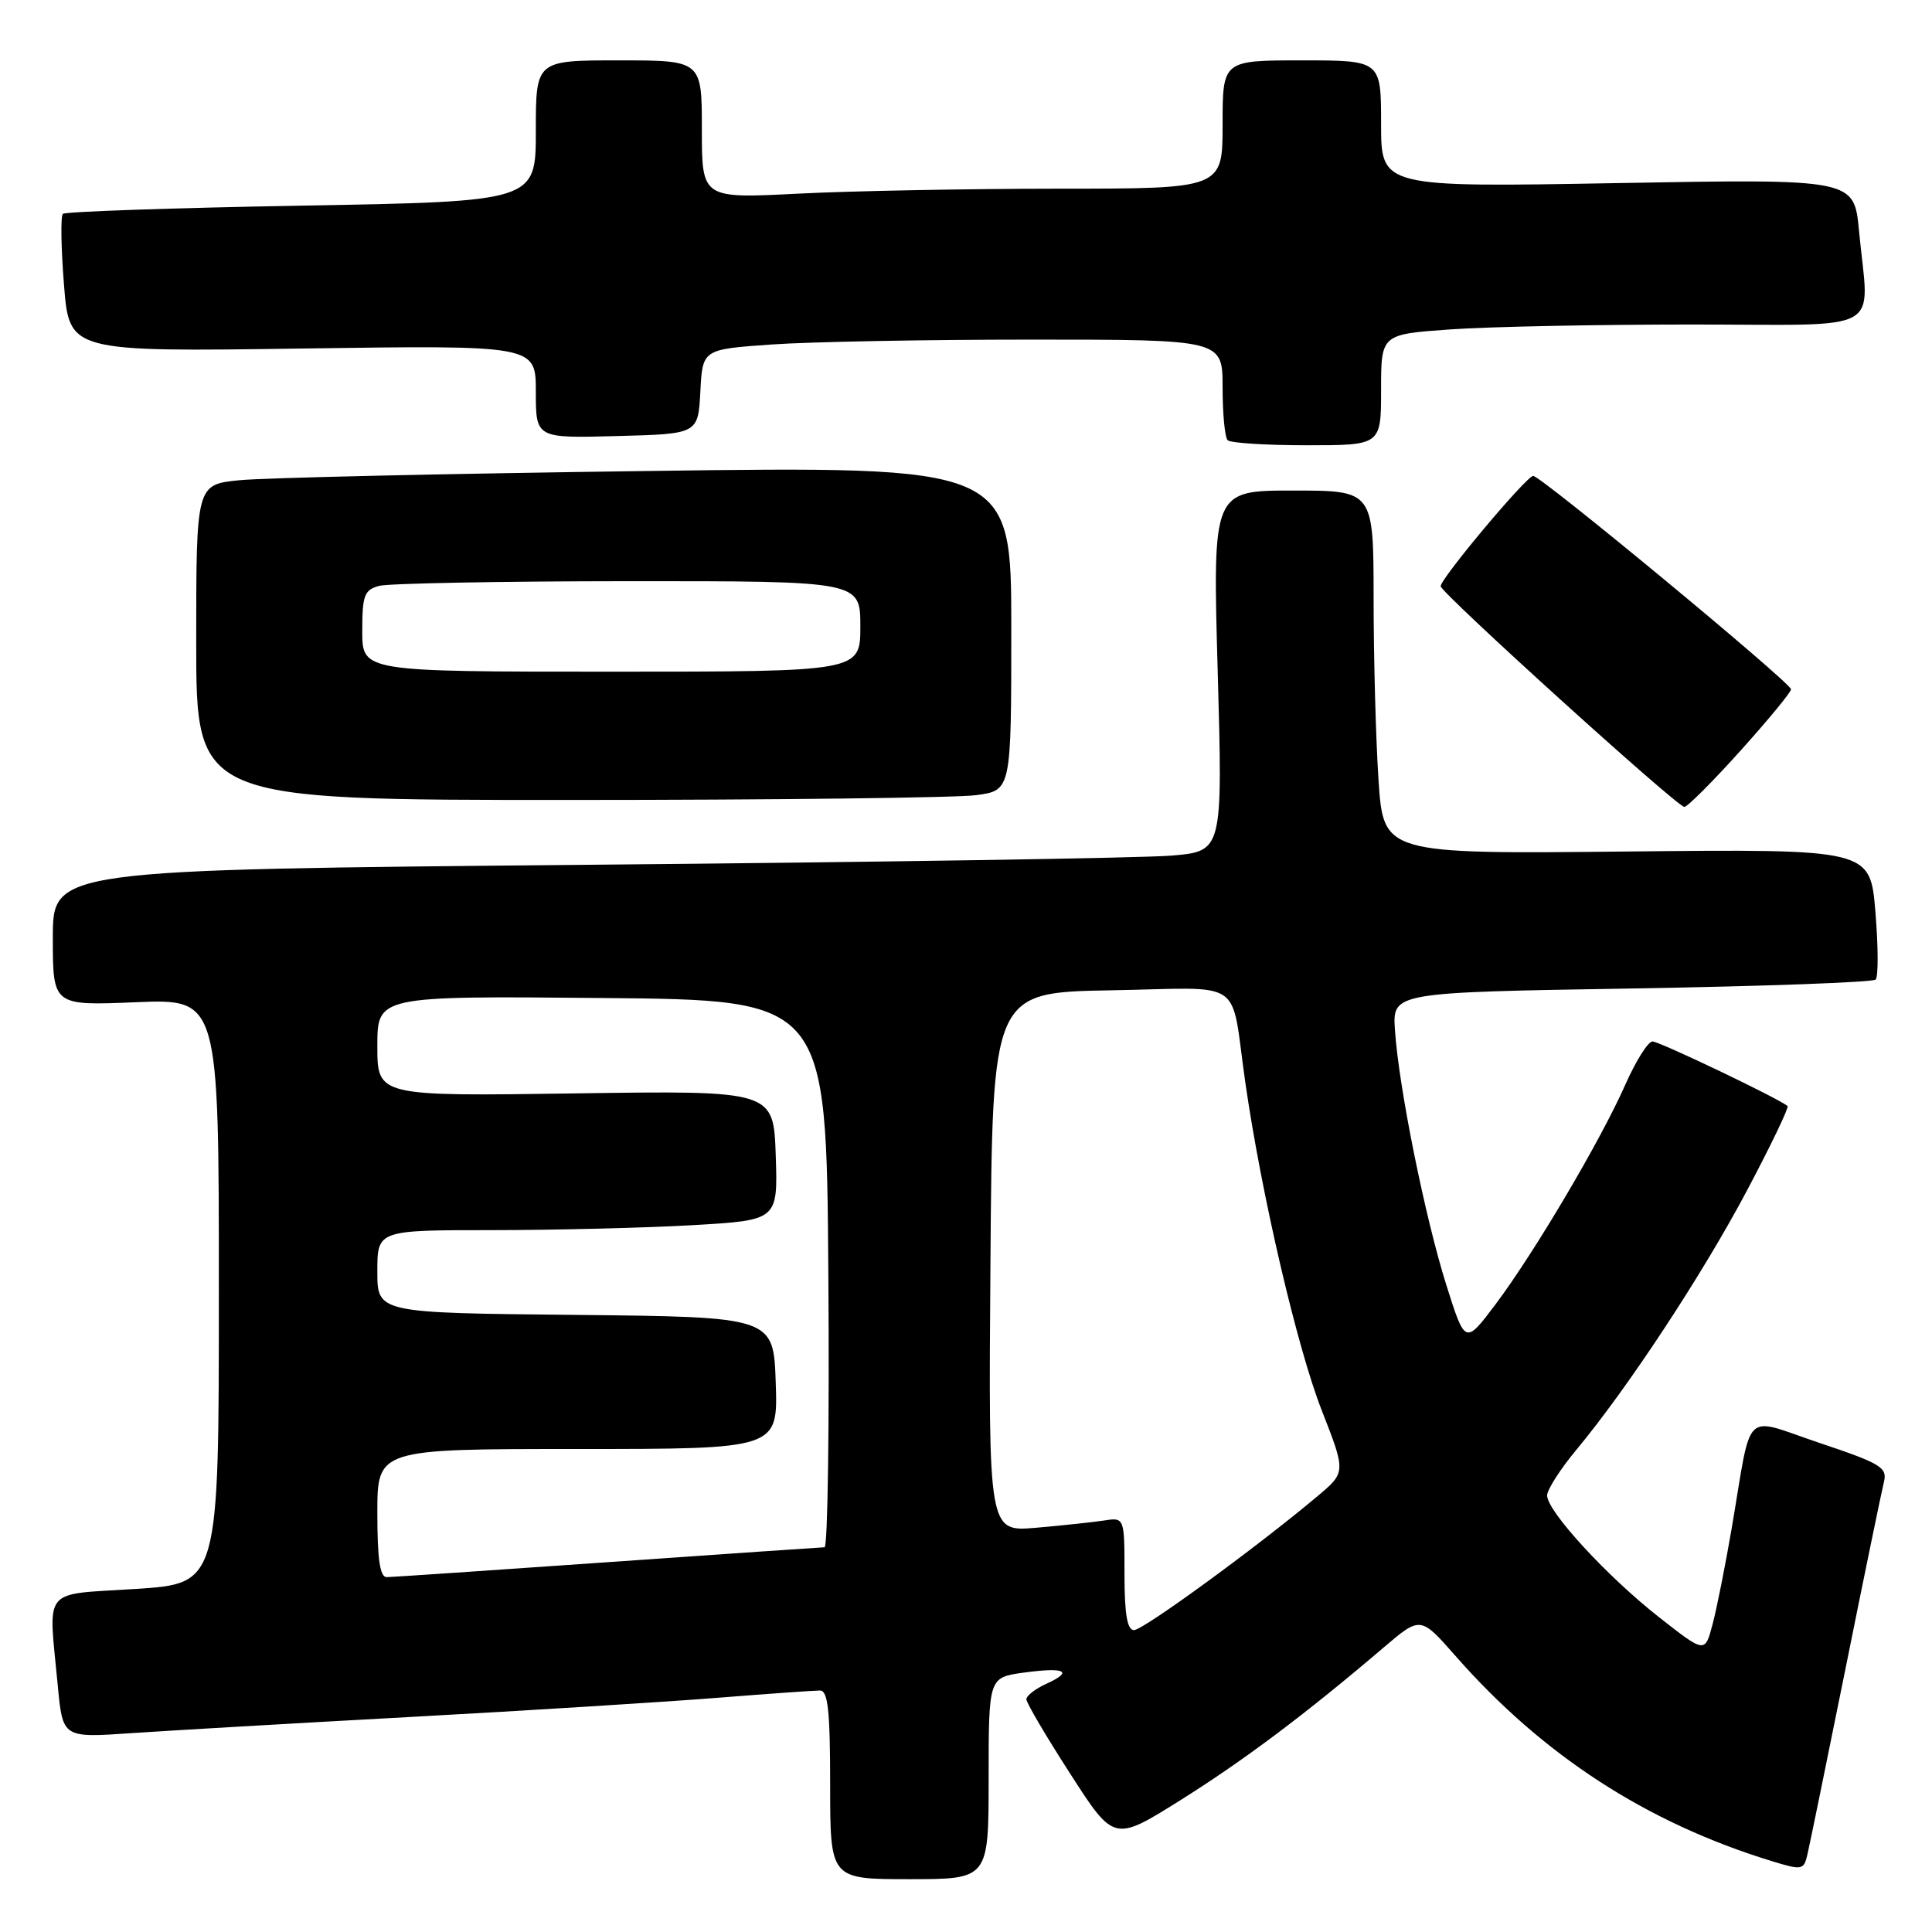 <?xml version="1.0" encoding="UTF-8" standalone="no"?>
<!DOCTYPE svg PUBLIC "-//W3C//DTD SVG 1.1//EN" "http://www.w3.org/Graphics/SVG/1.1/DTD/svg11.dtd" >
<svg xmlns="http://www.w3.org/2000/svg" xmlns:xlink="http://www.w3.org/1999/xlink" version="1.1" viewBox="0 0 256 256">
 <g >
 <path fill="currentColor"
d=" M 131.00 235.64 C 131.00 222.27 131.00 222.27 135.66 221.63 C 141.16 220.88 142.30 221.45 138.63 223.12 C 137.18 223.78 136.00 224.70 136.00 225.16 C 136.00 225.63 138.61 230.07 141.81 235.03 C 147.61 244.05 147.61 244.05 156.42 238.53 C 164.92 233.19 173.05 227.08 183.32 218.32 C 188.22 214.14 188.22 214.14 192.86 219.42 C 204.44 232.60 218.15 241.50 234.74 246.60 C 238.80 247.84 239.01 247.81 239.50 245.70 C 239.78 244.49 242.06 233.38 244.56 221.00 C 247.05 208.62 249.34 197.54 249.63 196.37 C 250.10 194.45 249.23 193.92 241.14 191.21 C 230.76 187.73 232.22 186.31 229.46 202.50 C 228.61 207.45 227.47 213.20 226.91 215.28 C 225.91 219.06 225.91 219.06 219.82 214.28 C 212.96 208.90 205.00 200.24 205.00 198.16 C 205.00 197.40 206.73 194.69 208.85 192.14 C 215.72 183.88 225.66 168.76 231.51 157.70 C 234.66 151.76 237.06 146.75 236.86 146.56 C 235.84 145.63 219.89 138.00 218.97 138.00 C 218.37 138.00 216.75 140.59 215.35 143.75 C 212.09 151.13 203.31 165.98 198.16 172.84 C 194.14 178.17 194.14 178.17 191.64 170.25 C 188.83 161.34 185.34 144.06 184.84 136.50 C 184.50 131.50 184.50 131.50 216.19 130.98 C 233.62 130.69 248.17 130.16 248.53 129.80 C 248.90 129.44 248.88 125.40 248.50 120.82 C 247.81 112.50 247.81 112.50 215.56 112.83 C 183.31 113.16 183.31 113.16 182.66 103.33 C 182.30 97.92 182.01 87.09 182.01 79.25 C 182.00 65.00 182.00 65.00 171.34 65.00 C 160.68 65.00 160.68 65.00 161.35 88.90 C 162.02 112.79 162.02 112.79 155.26 113.37 C 151.54 113.69 116.66 114.24 77.75 114.59 C 7.00 115.24 7.00 115.24 7.00 124.25 C 7.00 133.26 7.00 133.26 18.00 132.80 C 29.00 132.35 29.00 132.35 29.00 171.09 C 29.00 209.83 29.00 209.83 18.00 210.54 C 5.39 211.36 6.41 210.09 7.66 223.39 C 8.31 230.28 8.31 230.28 17.41 229.65 C 22.41 229.31 39.10 228.34 54.50 227.50 C 69.90 226.66 88.08 225.52 94.90 224.98 C 101.71 224.44 107.90 224.00 108.65 224.00 C 109.71 224.00 110.00 226.65 110.00 236.50 C 110.00 249.00 110.00 249.00 120.50 249.00 C 131.00 249.00 131.00 249.00 131.00 235.64 Z  M 230.68 99.41 C 234.43 95.23 237.42 91.60 237.32 91.32 C 236.89 90.12 204.07 62.97 203.15 63.06 C 202.20 63.15 190.83 76.72 190.90 77.68 C 190.96 78.59 222.10 106.80 223.18 106.92 C 223.55 106.96 226.93 103.58 230.68 99.41 Z  M 129.36 105.36 C 134.00 104.73 134.00 104.73 134.00 83.24 C 134.00 61.76 134.00 61.76 85.75 62.41 C 59.21 62.76 34.91 63.31 31.75 63.63 C 26.00 64.20 26.00 64.20 26.00 85.10 C 26.00 106.00 26.00 106.00 75.36 106.00 C 102.51 106.00 126.81 105.71 129.36 105.36 Z  M 183.00 51.65 C 183.00 44.30 183.00 44.30 192.15 43.65 C 197.19 43.29 211.59 43.00 224.15 43.00 C 250.24 43.00 247.64 44.45 246.33 30.60 C 245.68 23.70 245.68 23.70 214.34 24.26 C 183.00 24.82 183.00 24.82 183.00 16.41 C 183.00 8.00 183.00 8.00 172.50 8.00 C 162.00 8.00 162.00 8.00 162.00 16.50 C 162.00 25.00 162.00 25.00 140.25 25.00 C 128.29 25.01 112.76 25.30 105.75 25.66 C 93.00 26.31 93.00 26.31 93.00 17.15 C 93.00 8.00 93.00 8.00 82.00 8.00 C 71.00 8.00 71.00 8.00 71.00 17.35 C 71.00 26.70 71.00 26.70 39.94 27.25 C 22.85 27.55 8.63 28.04 8.33 28.34 C 8.02 28.64 8.09 32.88 8.48 37.75 C 9.18 46.62 9.18 46.62 40.09 46.18 C 71.00 45.74 71.00 45.74 71.00 51.90 C 71.00 58.07 71.00 58.07 81.75 57.78 C 92.50 57.50 92.50 57.50 92.80 51.90 C 93.09 46.29 93.09 46.29 102.20 45.65 C 107.21 45.29 122.71 45.00 136.65 45.00 C 162.00 45.00 162.00 45.00 162.00 51.33 C 162.00 54.82 162.30 57.97 162.67 58.33 C 163.03 58.70 167.76 59.00 173.17 59.00 C 183.00 59.00 183.00 59.00 183.00 51.65 Z  M 149.00 208.53 C 149.00 201.05 149.00 201.05 146.25 201.48 C 144.74 201.71 140.68 202.14 137.24 202.44 C 130.97 202.97 130.97 202.97 131.24 167.24 C 131.50 131.50 131.50 131.50 147.22 131.22 C 165.31 130.91 162.97 129.30 165.02 143.50 C 167.15 158.29 171.88 178.57 175.13 186.86 C 178.35 195.09 178.35 195.09 174.53 198.29 C 166.54 205.01 151.47 216.00 150.26 216.00 C 149.36 216.00 149.00 213.88 149.00 208.53 Z  M 50.00 200.50 C 50.00 192.00 50.00 192.00 76.54 192.00 C 103.08 192.00 103.08 192.00 102.79 183.25 C 102.50 174.50 102.50 174.50 76.25 174.23 C 50.00 173.97 50.00 173.97 50.00 168.48 C 50.00 163.00 50.00 163.00 65.25 163.00 C 73.64 162.99 85.58 162.70 91.79 162.34 C 103.07 161.69 103.07 161.69 102.79 153.10 C 102.50 144.50 102.50 144.50 76.25 144.88 C 50.00 145.26 50.00 145.26 50.00 138.61 C 50.00 131.97 50.00 131.97 79.75 132.24 C 109.50 132.50 109.50 132.50 109.76 168.75 C 109.91 188.69 109.68 205.01 109.26 205.02 C 108.84 205.03 95.90 205.92 80.50 207.00 C 65.10 208.08 51.94 208.97 51.25 208.98 C 50.35 208.99 50.00 206.64 50.00 200.50 Z  M 48.00 83.62 C 48.00 78.88 48.27 78.16 50.25 77.63 C 51.49 77.30 66.34 77.02 83.25 77.01 C 114.00 77.00 114.00 77.00 114.00 83.00 C 114.00 89.00 114.00 89.00 81.00 89.00 C 48.00 89.00 48.00 89.00 48.00 83.62 Z "/>
</g>
</svg>